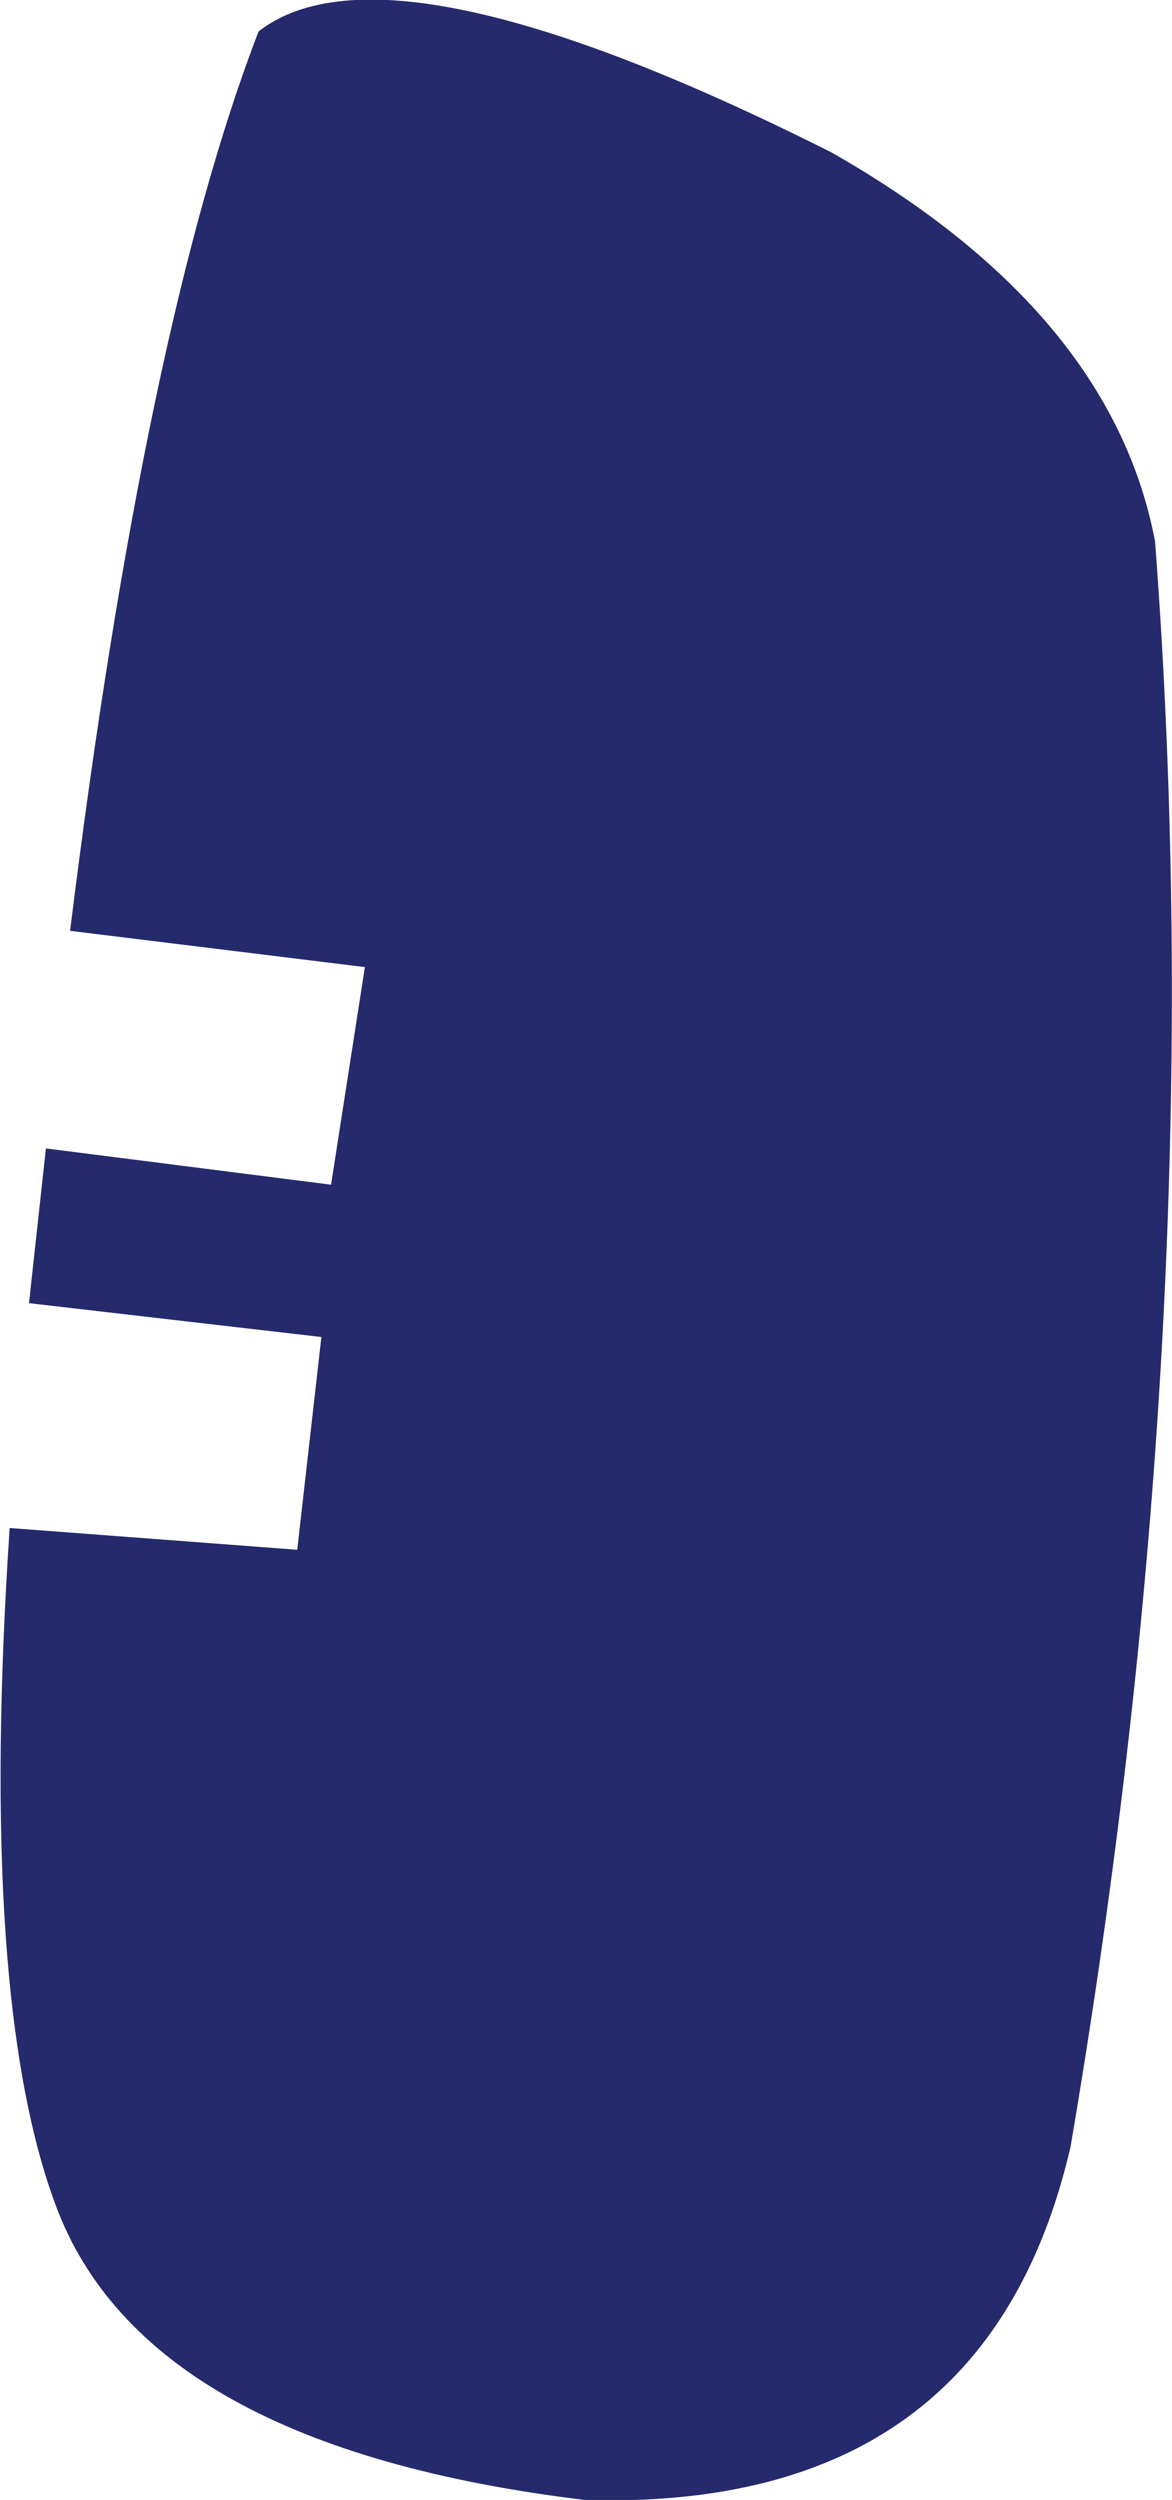 <?xml version="1.0" encoding="UTF-8" standalone="no"?>
<svg xmlns:xlink="http://www.w3.org/1999/xlink" height="51.7px" width="24.25px" xmlns="http://www.w3.org/2000/svg">
  <g transform="matrix(1.0, 0.0, 0.0, 1.0, 12.15, 25.85)">
    <path d="M-6.8 -25.2 Q-4.1 -27.3 5.05 -22.7 10.85 -19.4 11.75 -14.65 12.95 1.25 10.0 18.55 8.25 26.1 -0.05 25.85 -9.15 24.75 -11.0 19.75 -12.6 15.45 -11.95 5.75 L-6.0 6.2 -5.5 1.8 -11.55 1.1 -11.2 -2.1 -5.3 -1.35 -4.6 -5.85 -10.7 -6.6 Q-9.15 -19.1 -6.8 -25.2" fill="#242a6b" fill-rule="evenodd" stroke="none"/>
  </g>
</svg>
